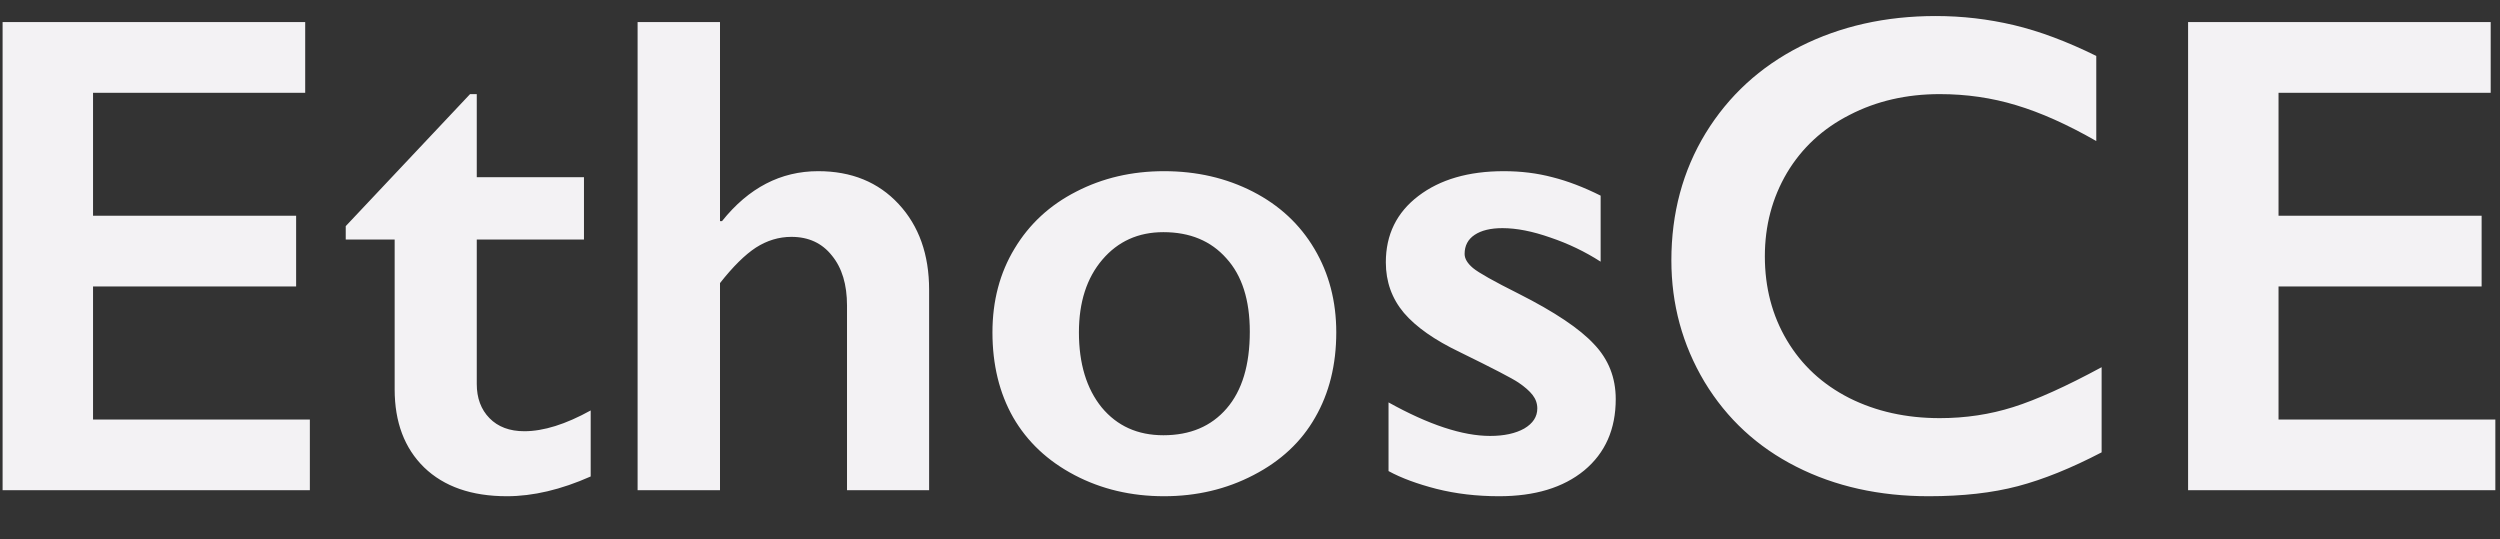 <svg width="51" height="11" viewBox="0 0 51 11" fill="none" xmlns="http://www.w3.org/2000/svg">
<rect x="0" y="0" width="51" height="11" fill="#333333" stroke="none"/>
<path d="M6.226 0.45V1.893H1.898V4.401H6.041V5.844H1.898V8.558H6.321V10H0.053V0.45H6.226ZM9.589 1.92H9.726V3.615H11.913V4.887H9.726V7.833C9.726 8.12 9.812 8.353 9.985 8.53C10.159 8.708 10.396 8.797 10.696 8.797C11.088 8.797 11.539 8.656 12.05 8.373V9.72C11.444 9.989 10.874 10.123 10.341 10.123C9.621 10.123 9.058 9.927 8.652 9.535C8.251 9.143 8.051 8.612 8.051 7.942V4.887H7.053V4.613L9.589 1.92ZM14.688 0.45V4.511H14.729C15.272 3.832 15.926 3.492 16.691 3.492C17.37 3.492 17.917 3.715 18.332 4.162C18.747 4.609 18.954 5.192 18.954 5.912V10H17.279V6.233C17.279 5.805 17.177 5.465 16.972 5.215C16.771 4.96 16.495 4.832 16.145 4.832C15.889 4.832 15.648 4.905 15.42 5.051C15.197 5.197 14.953 5.438 14.688 5.775V10H13.007V0.45H14.688ZM23.746 3.492C24.412 3.492 25.015 3.631 25.558 3.909C26.1 4.187 26.519 4.577 26.815 5.078C27.112 5.579 27.26 6.147 27.26 6.78C27.26 7.441 27.116 8.02 26.829 8.517C26.547 9.013 26.127 9.405 25.571 9.692C25.02 9.979 24.412 10.123 23.746 10.123C23.076 10.123 22.468 9.979 21.921 9.692C21.374 9.405 20.957 9.013 20.67 8.517C20.387 8.02 20.246 7.441 20.246 6.78C20.246 6.138 20.396 5.568 20.697 5.071C20.998 4.57 21.417 4.183 21.955 3.909C22.493 3.631 23.09 3.492 23.746 3.492ZM22.01 6.78C22.01 7.418 22.165 7.929 22.475 8.312C22.789 8.69 23.208 8.879 23.732 8.879C24.279 8.879 24.71 8.697 25.024 8.332C25.339 7.967 25.496 7.446 25.496 6.767C25.496 6.119 25.337 5.62 25.018 5.27C24.703 4.914 24.275 4.736 23.732 4.736C23.222 4.736 22.807 4.923 22.488 5.297C22.169 5.671 22.01 6.165 22.01 6.78ZM30.678 3.492C31.029 3.492 31.359 3.533 31.669 3.615C31.979 3.693 32.307 3.818 32.653 3.991V5.338C32.334 5.133 31.992 4.969 31.628 4.846C31.263 4.718 30.938 4.654 30.65 4.654C30.409 4.654 30.22 4.7 30.083 4.791C29.946 4.882 29.878 5.012 29.878 5.181C29.878 5.276 29.935 5.372 30.049 5.468C30.163 5.563 30.475 5.739 30.985 5.994C31.715 6.363 32.225 6.705 32.517 7.02C32.813 7.329 32.961 7.703 32.961 8.141C32.961 8.756 32.747 9.241 32.318 9.597C31.89 9.948 31.311 10.123 30.582 10.123C30.126 10.123 29.7 10.073 29.304 9.973C28.912 9.872 28.586 9.752 28.326 9.61V8.209C29.146 8.665 29.837 8.893 30.398 8.893C30.685 8.893 30.917 8.842 31.095 8.742C31.273 8.637 31.361 8.501 31.361 8.332C31.361 8.232 31.329 8.141 31.266 8.059C31.202 7.977 31.106 7.892 30.979 7.806C30.851 7.719 30.452 7.512 29.782 7.184C29.267 6.938 28.887 6.671 28.641 6.384C28.395 6.092 28.271 5.748 28.271 5.352C28.271 4.786 28.492 4.335 28.935 3.998C29.377 3.661 29.958 3.492 30.678 3.492ZM39.489 0.327C40.032 0.327 40.562 0.389 41.082 0.512C41.602 0.635 42.162 0.844 42.764 1.141V2.877C42.176 2.54 41.631 2.296 41.13 2.146C40.633 1.995 40.114 1.92 39.571 1.92C38.892 1.92 38.279 2.061 37.732 2.344C37.185 2.622 36.759 3.016 36.454 3.526C36.153 4.037 36.003 4.604 36.003 5.229C36.003 5.867 36.153 6.438 36.454 6.944C36.755 7.45 37.179 7.842 37.726 8.12C38.273 8.394 38.888 8.53 39.571 8.53C40.095 8.53 40.594 8.455 41.068 8.305C41.547 8.154 42.148 7.883 42.873 7.491V9.228C42.253 9.551 41.684 9.781 41.164 9.918C40.645 10.055 40.038 10.123 39.346 10.123C38.339 10.123 37.438 9.923 36.645 9.521C35.852 9.12 35.228 8.544 34.773 7.792C34.321 7.035 34.096 6.208 34.096 5.311C34.096 4.349 34.328 3.485 34.793 2.72C35.262 1.954 35.905 1.364 36.721 0.949C37.541 0.535 38.464 0.327 39.489 0.327ZM50.81 0.45V1.893H46.482V4.401H50.625V5.844H46.482V8.558H50.905V10H44.637V0.45H50.81Z" fill="#F3F2F4"/>
</svg>
